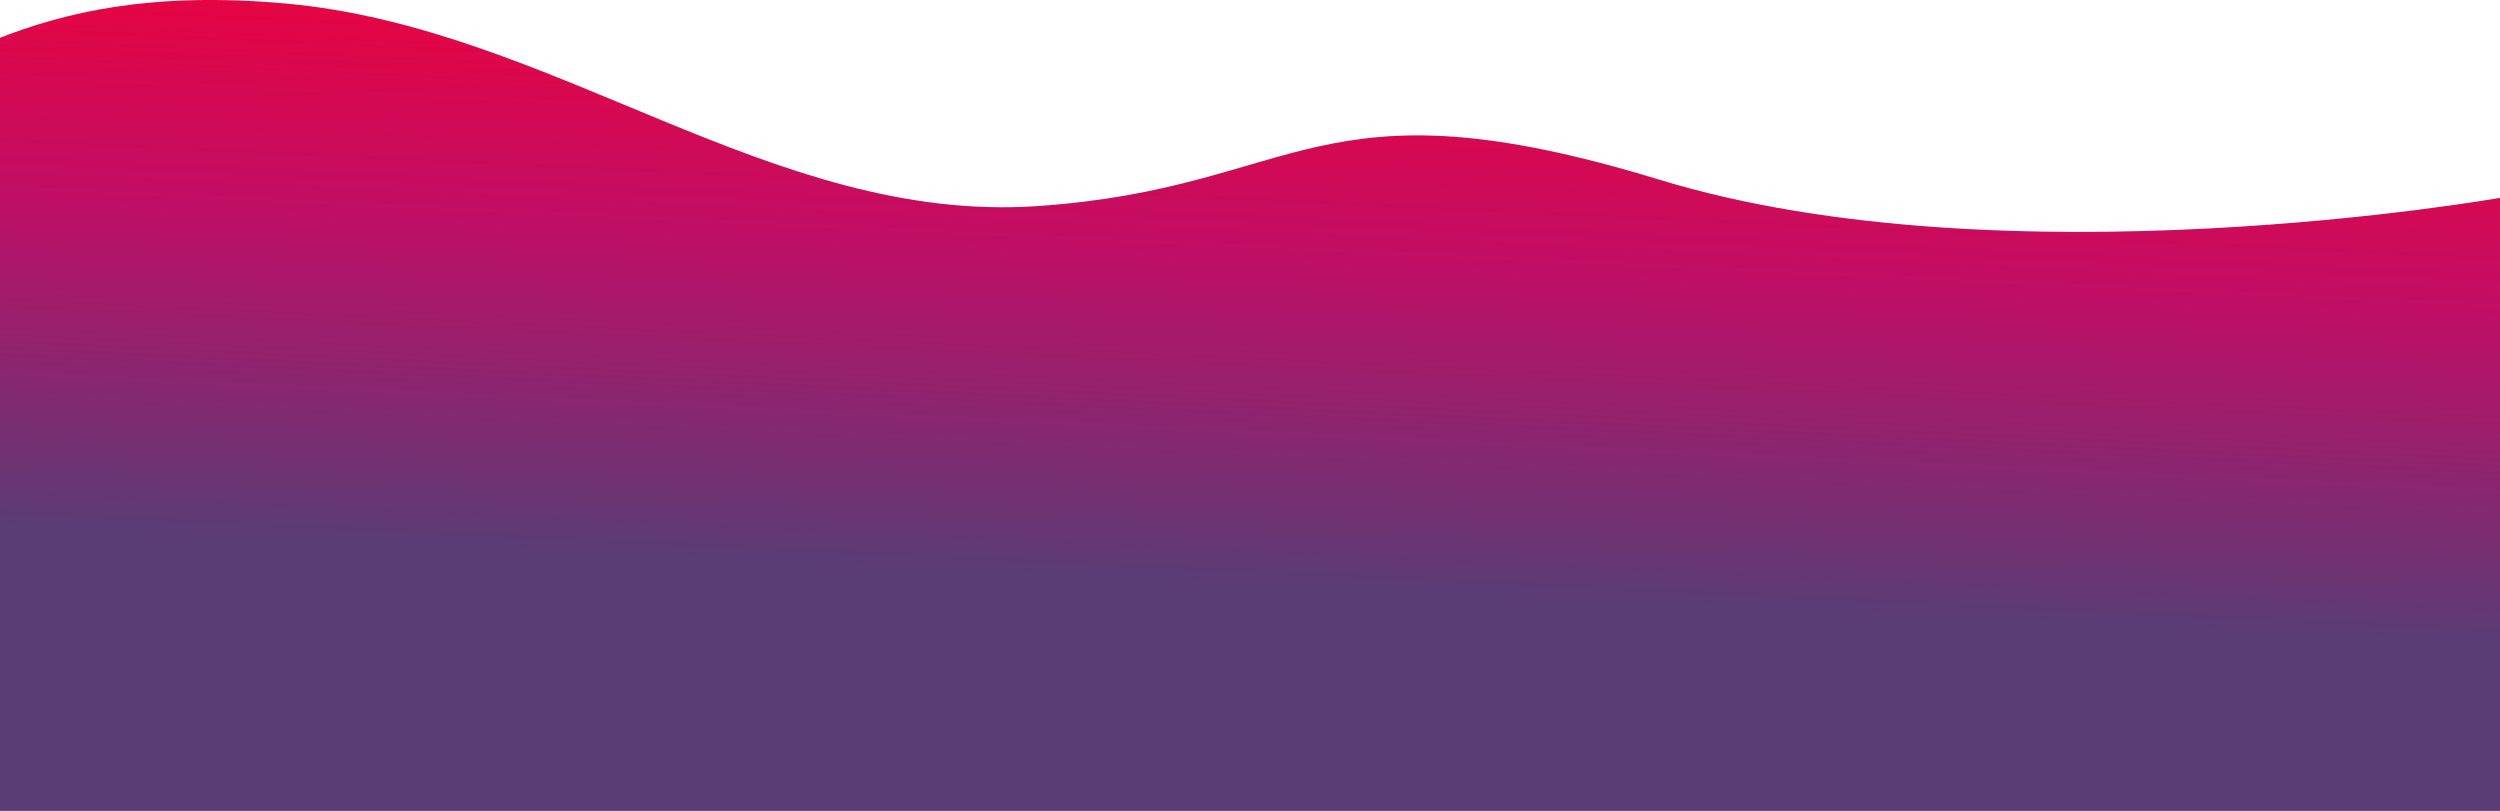 <svg width="1409" height="457" viewBox="0 0 1409 457" fill="none" xmlns="http://www.w3.org/2000/svg">
<path d="M935.188 101.267C740.352 41.768 734.22 106.005 584.523 116.162C434.826 126.318 312.036 15.429 160.61 1.955C9.184 -11.52 -32.557 48.576 -105 62.948V457H1409V111.504C1409 111.504 1130.38 160.876 935.188 101.267Z" fill="url(#paint0_linear_76_151)"/>
<defs>
<linearGradient id="paint0_linear_76_151" x1="819.734" y1="-26.156" x2="802.717" y2="333.575" gradientUnits="userSpaceOnUse">
<stop stop-color="#F80031"/>
<stop offset="0.488" stop-color="#C00E66"/>
<stop offset="1" stop-color="#5A3C76"/>
</linearGradient>
</defs>
</svg>
